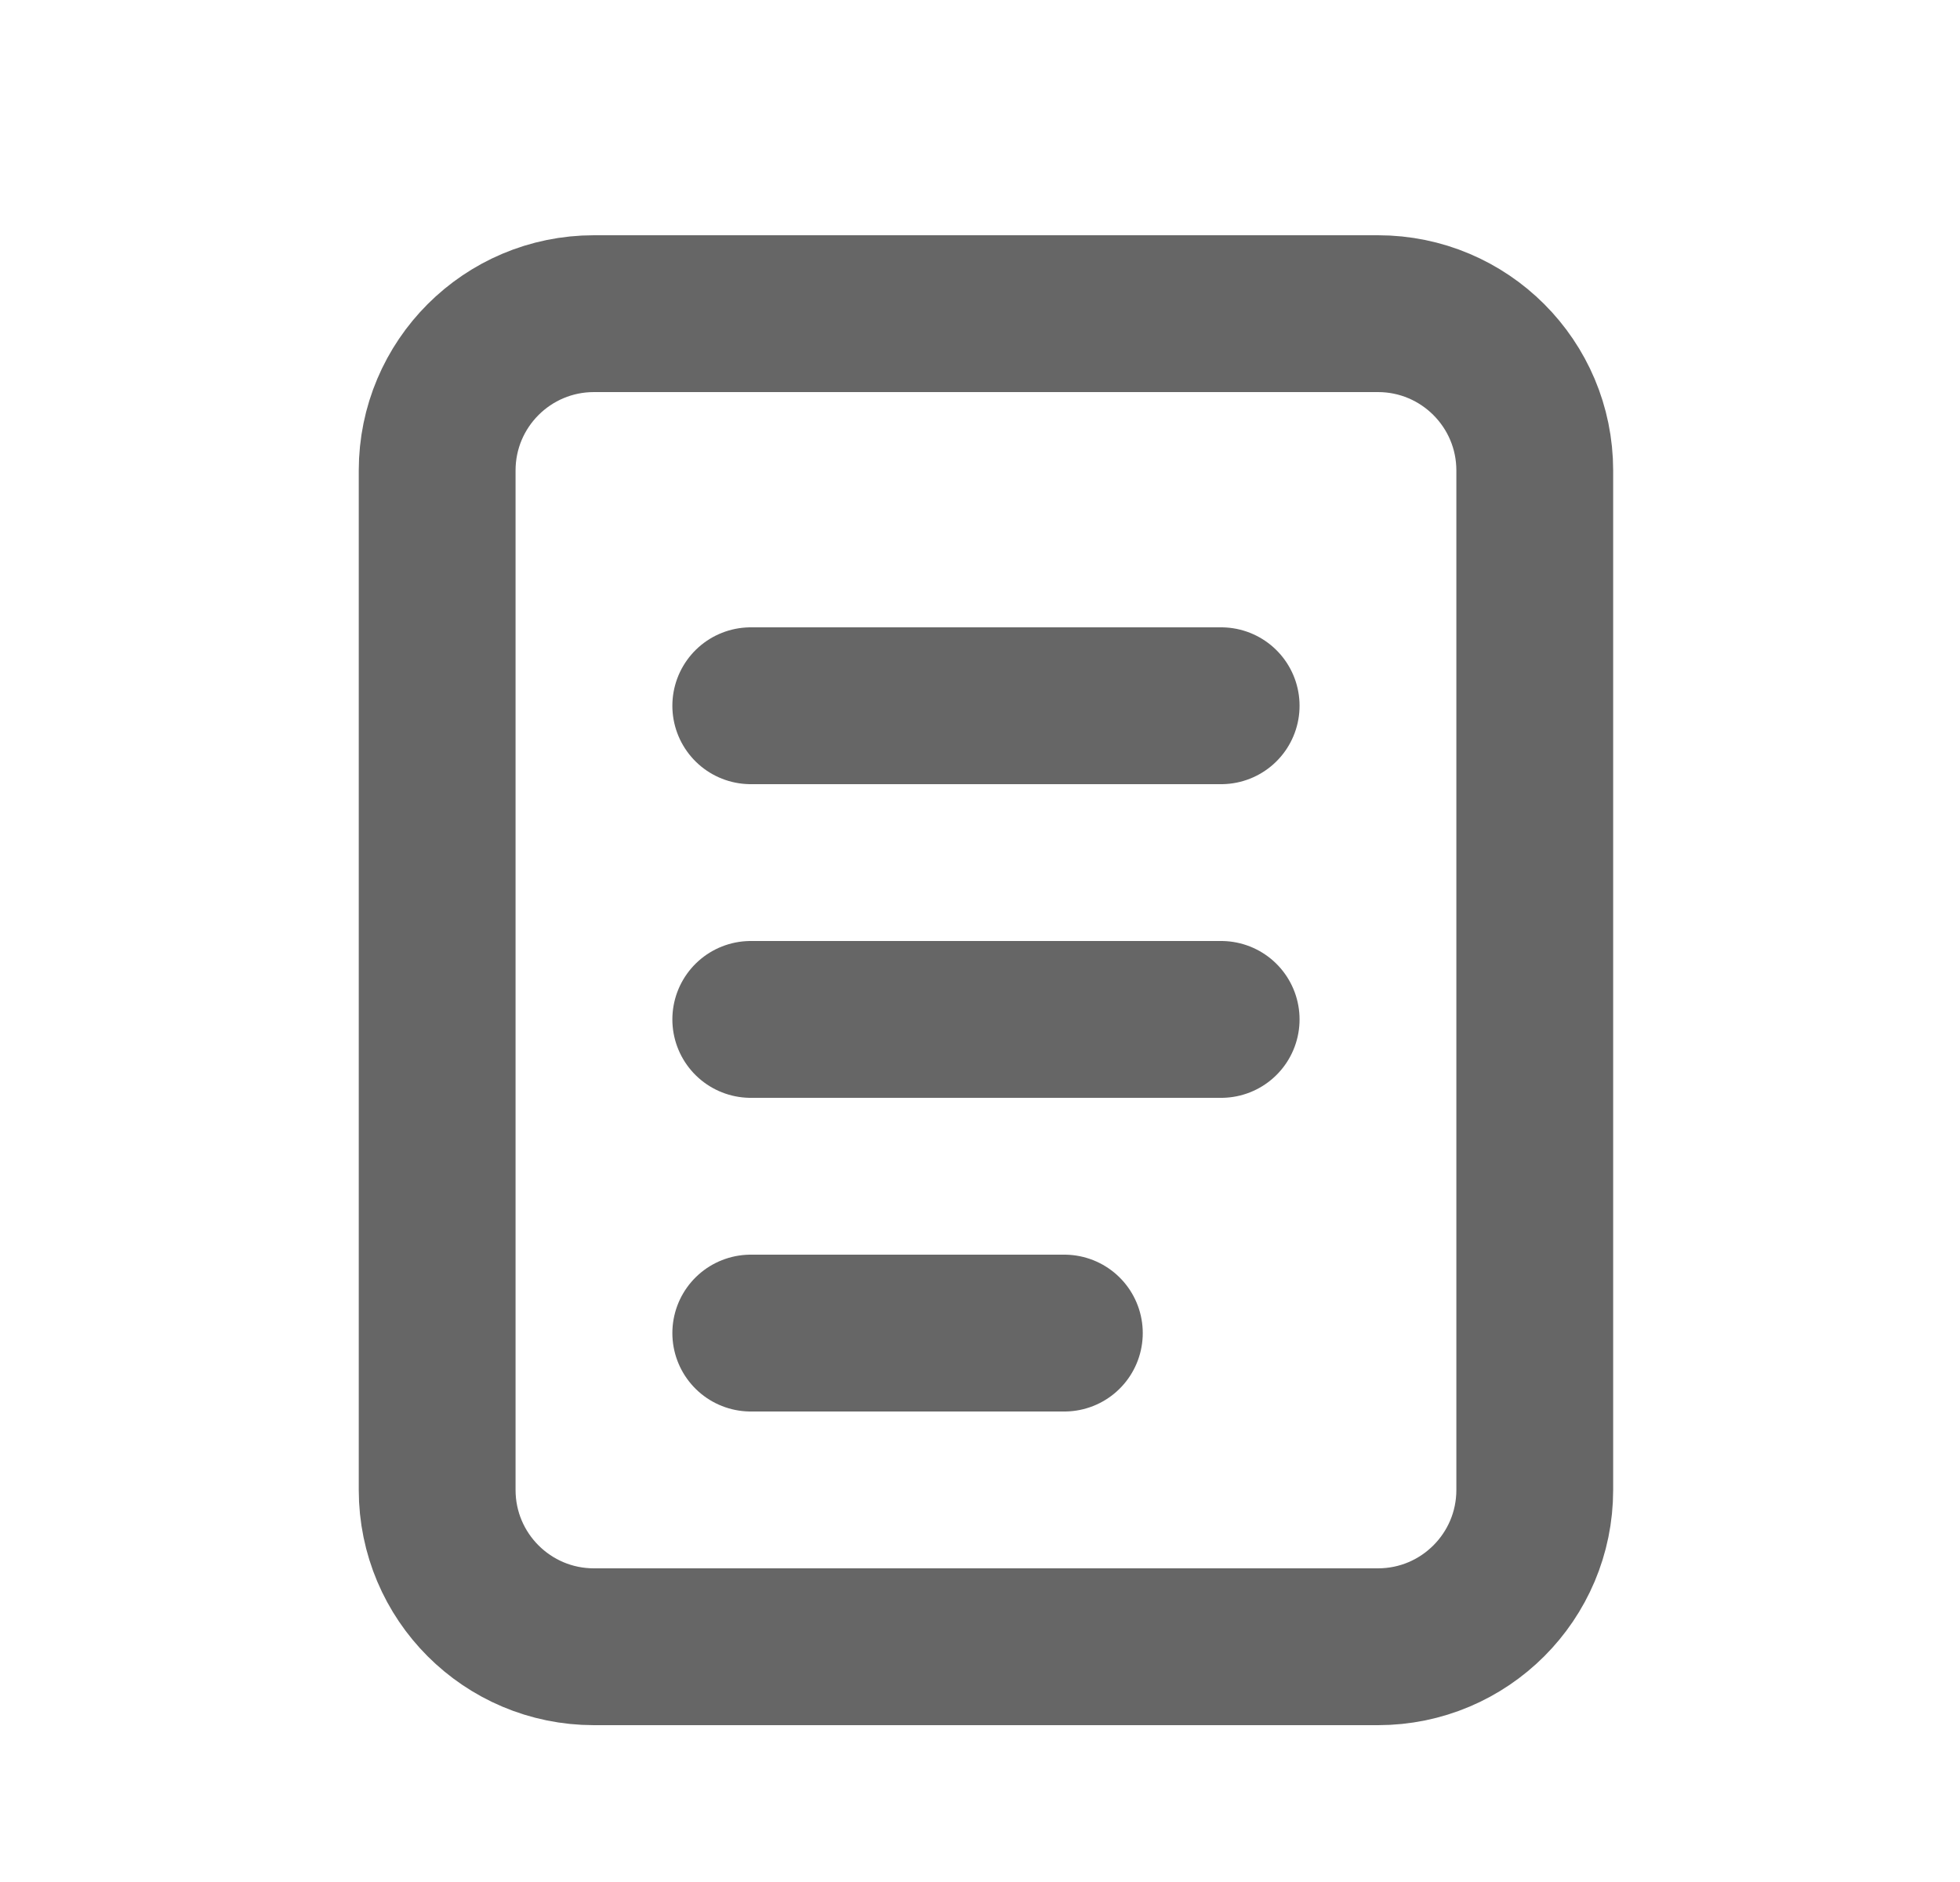 <svg width="25" height="24" viewBox="0 0 25 24" fill="none" xmlns="http://www.w3.org/2000/svg">
<path d="M17.576 4H7.576C6.471 4 5.576 4.895 5.576 6V19C5.576 20.105 6.471 21 7.576 21H17.576C18.68 21 19.576 20.105 19.576 19V6C19.576 4.895 18.68 4 17.576 4Z" stroke="#666666" stroke-width="2"/>
<path d="M9.576 9H15.576M9.576 13H15.576M9.576 17H13.576" stroke="#666666" stroke-width="2" stroke-linecap="round"/>
</svg>
